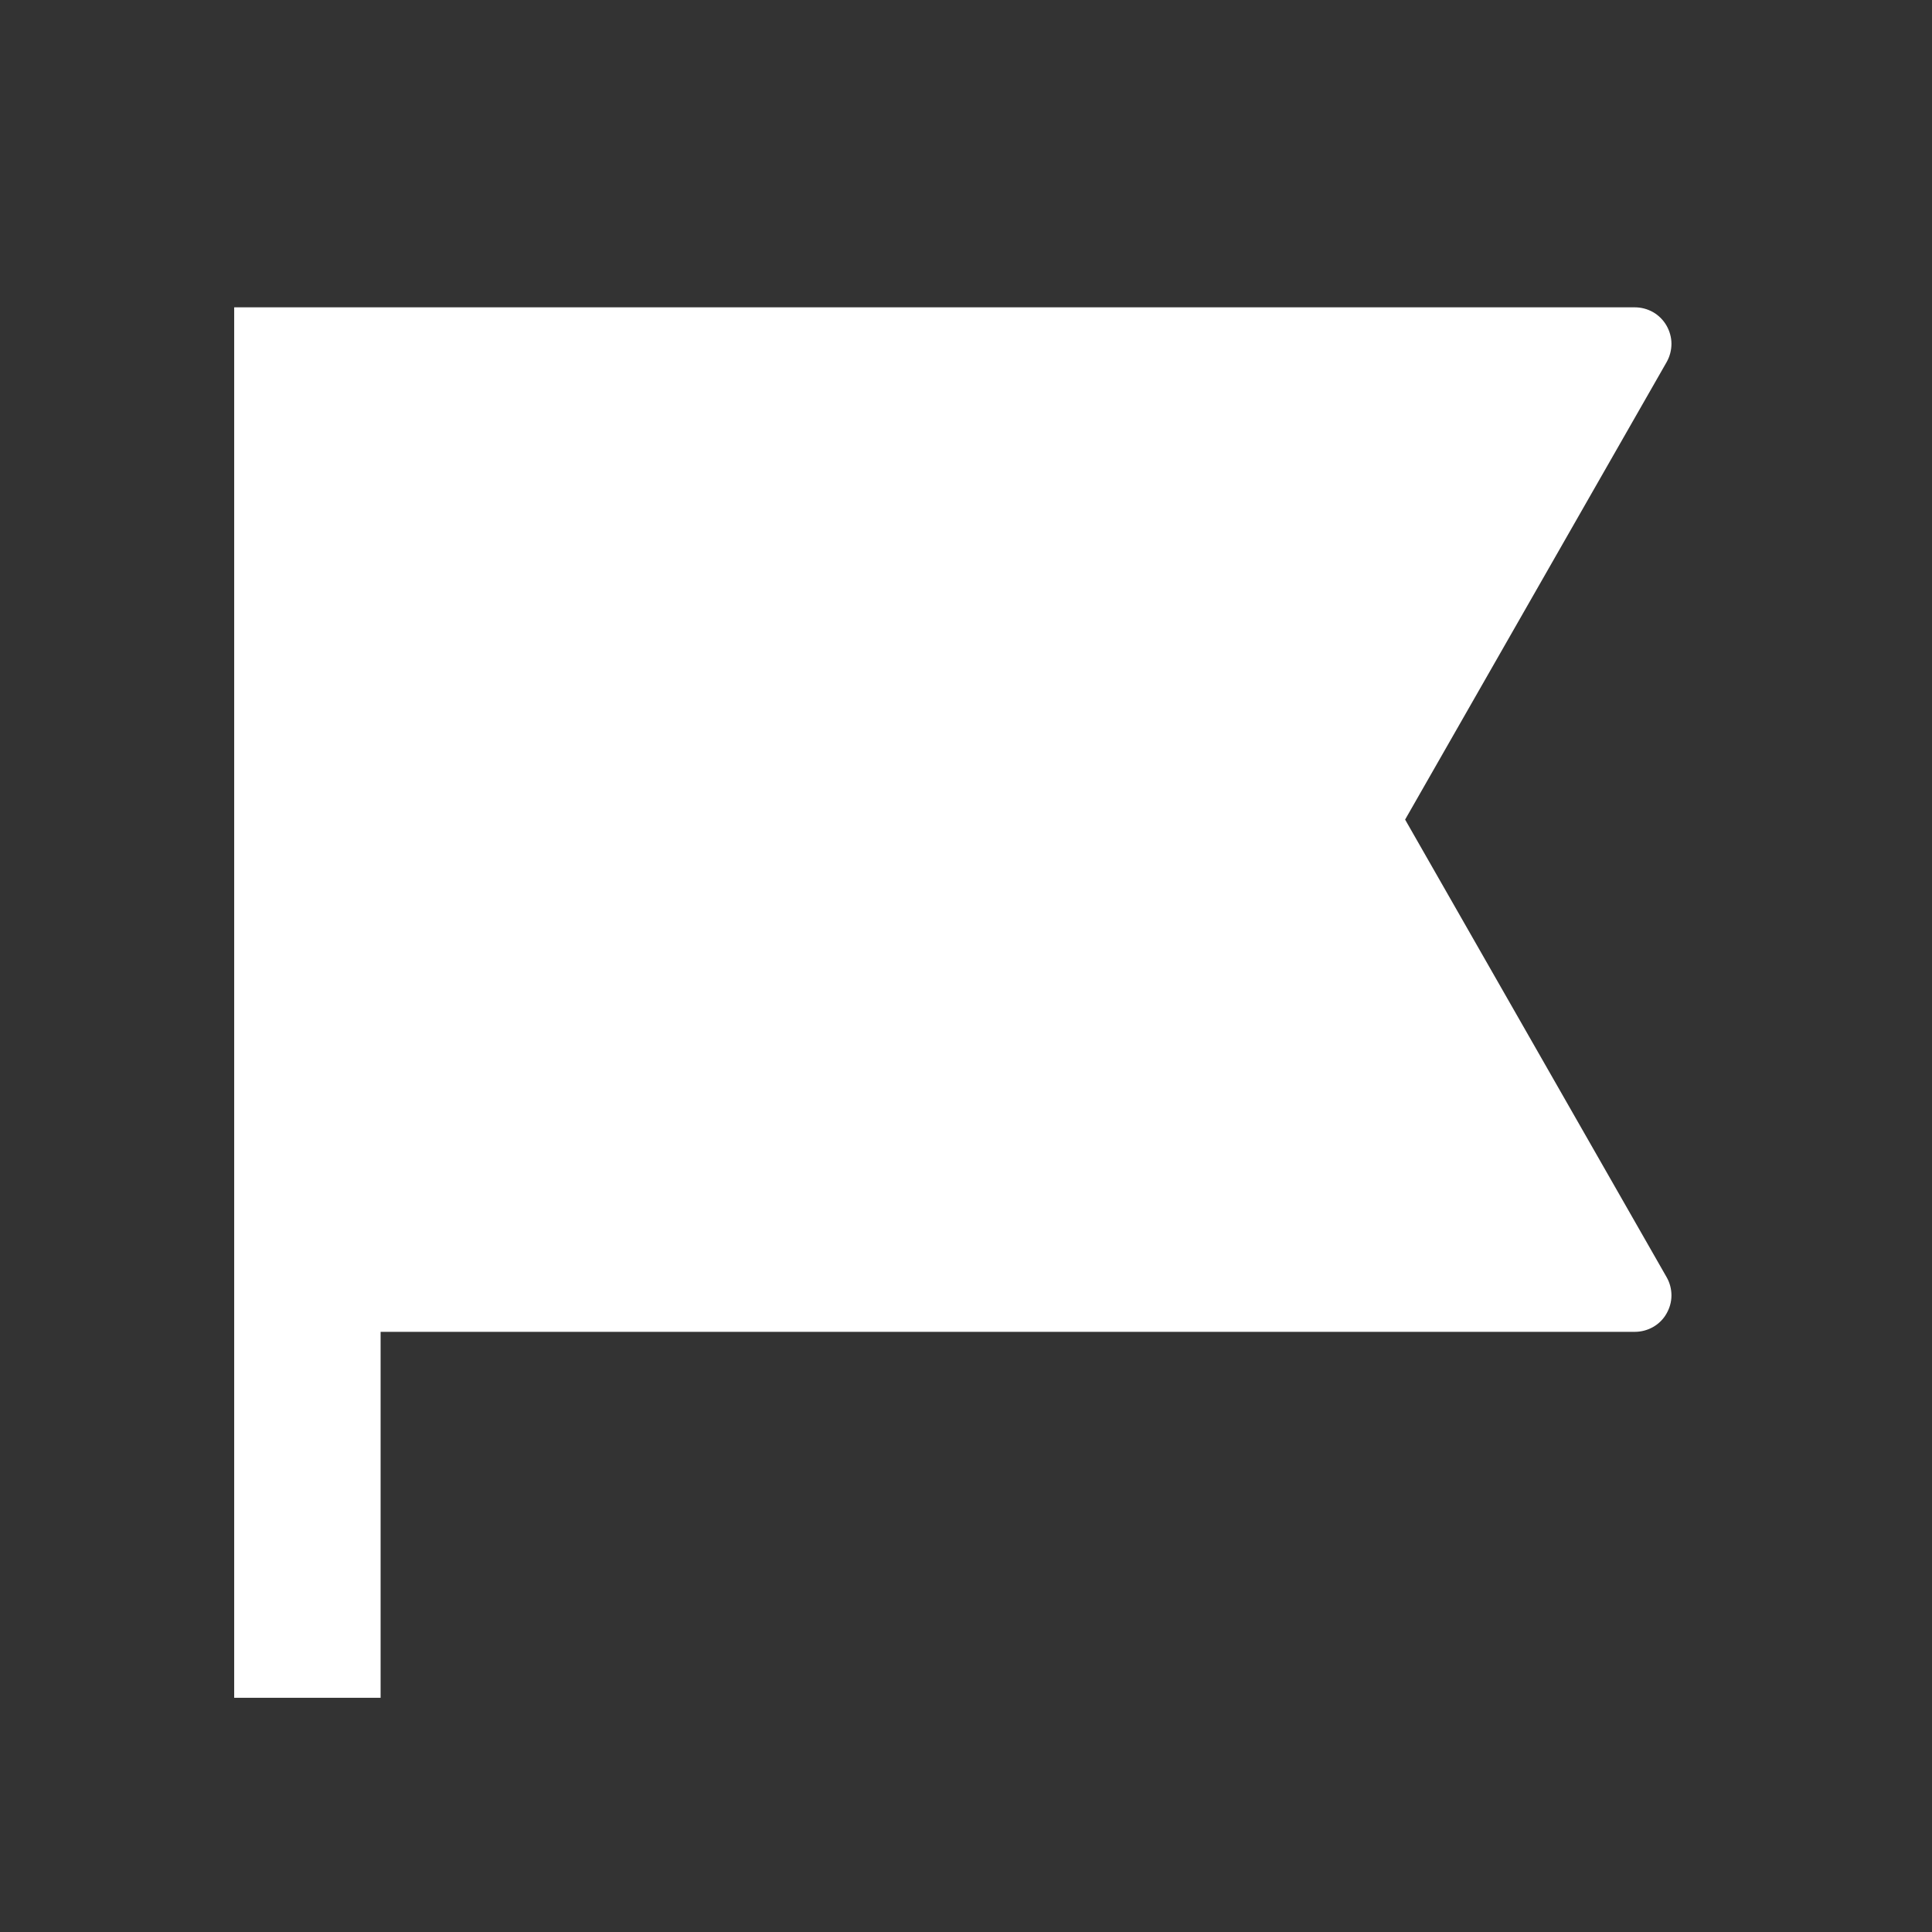 <svg width="14" height="14" viewBox="0 0 14 14" fill="none" xmlns="http://www.w3.org/2000/svg">
<rect x="0" y="0" width="14" height="14" fill="#333333" stroke="none"/>
<path d="M1.697 2.227H11.846C11.893 2.227 11.938 2.239 11.979 2.262C12.019 2.285 12.053 2.319 12.076 2.359C12.099 2.399 12.112 2.445 12.112 2.491C12.112 2.538 12.1 2.583 12.077 2.624L10.182 5.939L12.077 9.255C12.1 9.295 12.112 9.341 12.112 9.387C12.112 9.434 12.099 9.479 12.076 9.519C12.053 9.56 12.019 9.593 11.979 9.616C11.938 9.639 11.893 9.651 11.846 9.651H2.758V12.303H1.697V2.227Z" fill="white"/>
</svg>
